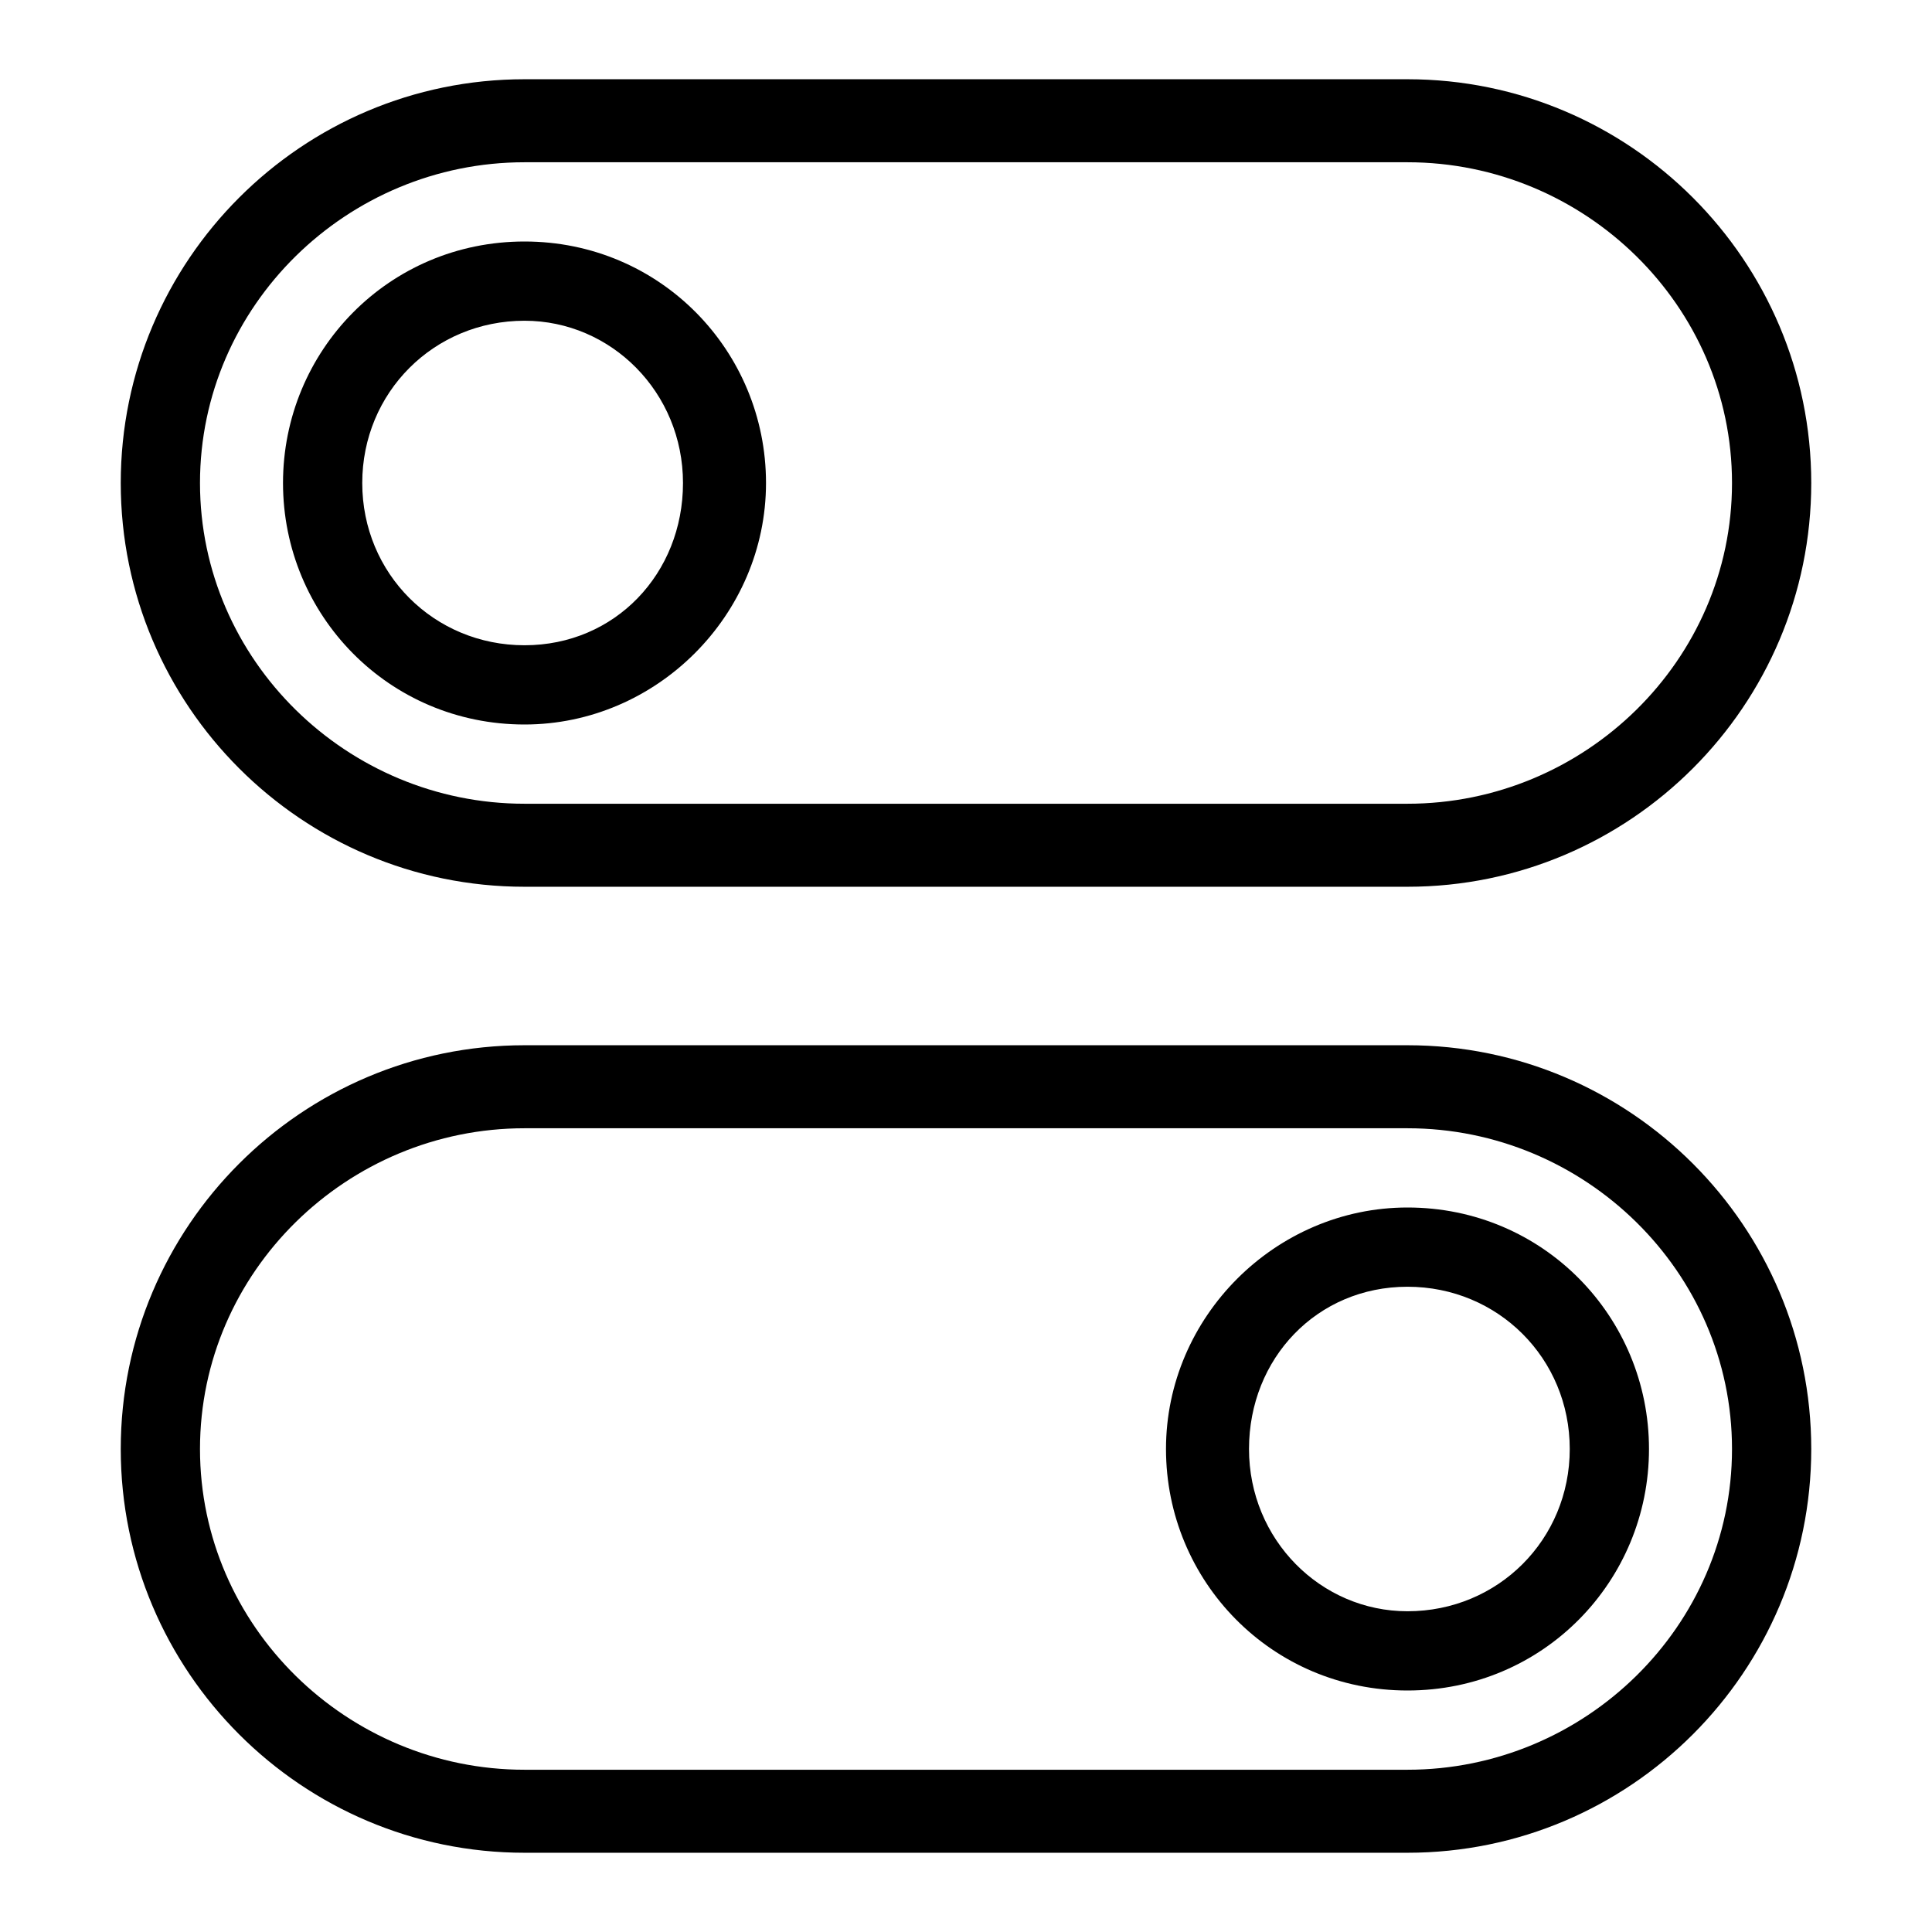 <svg xmlns="http://www.w3.org/2000/svg" viewBox="0 0 512 512" fill="currentColor"><path d="m373 235h-234c-59 0-107-48-107-107s48-107 107-107h234c59 0 107 48 107 107s-48 107-107 107zm0-192h-234c-47 0-86 38-86 85s39 85 86 85h234c47 0 86-38 86-85s-39-85-86-85zm-234 149c-36 0-64-29-64-64 0-35 28-64 64-64s64 29 64 64c0 35-29 64-64 64zm0-107c-24 0-43 19-43 43 0 24 19 43 43 43s42-19 42-43c0-24-19-43-42-43zm0 192h234c59 0 107 48 107 107s-48 107-107 107h-234c-59 0-107-48-107-107s48-107 107-107zm0 192h234c47 0 86-38 86-85s-39-85-86-85h-234c-47 0-86 38-86 85s39 85 86 85zm234-149c36 0 64 29 64 64s-28 64-64 64-64-29-64-64 29-64 64-64zm0 107c24 0 43-19 43-43s-19-43-43-43-42 19-42 43 19 43 42 43z"/></svg>